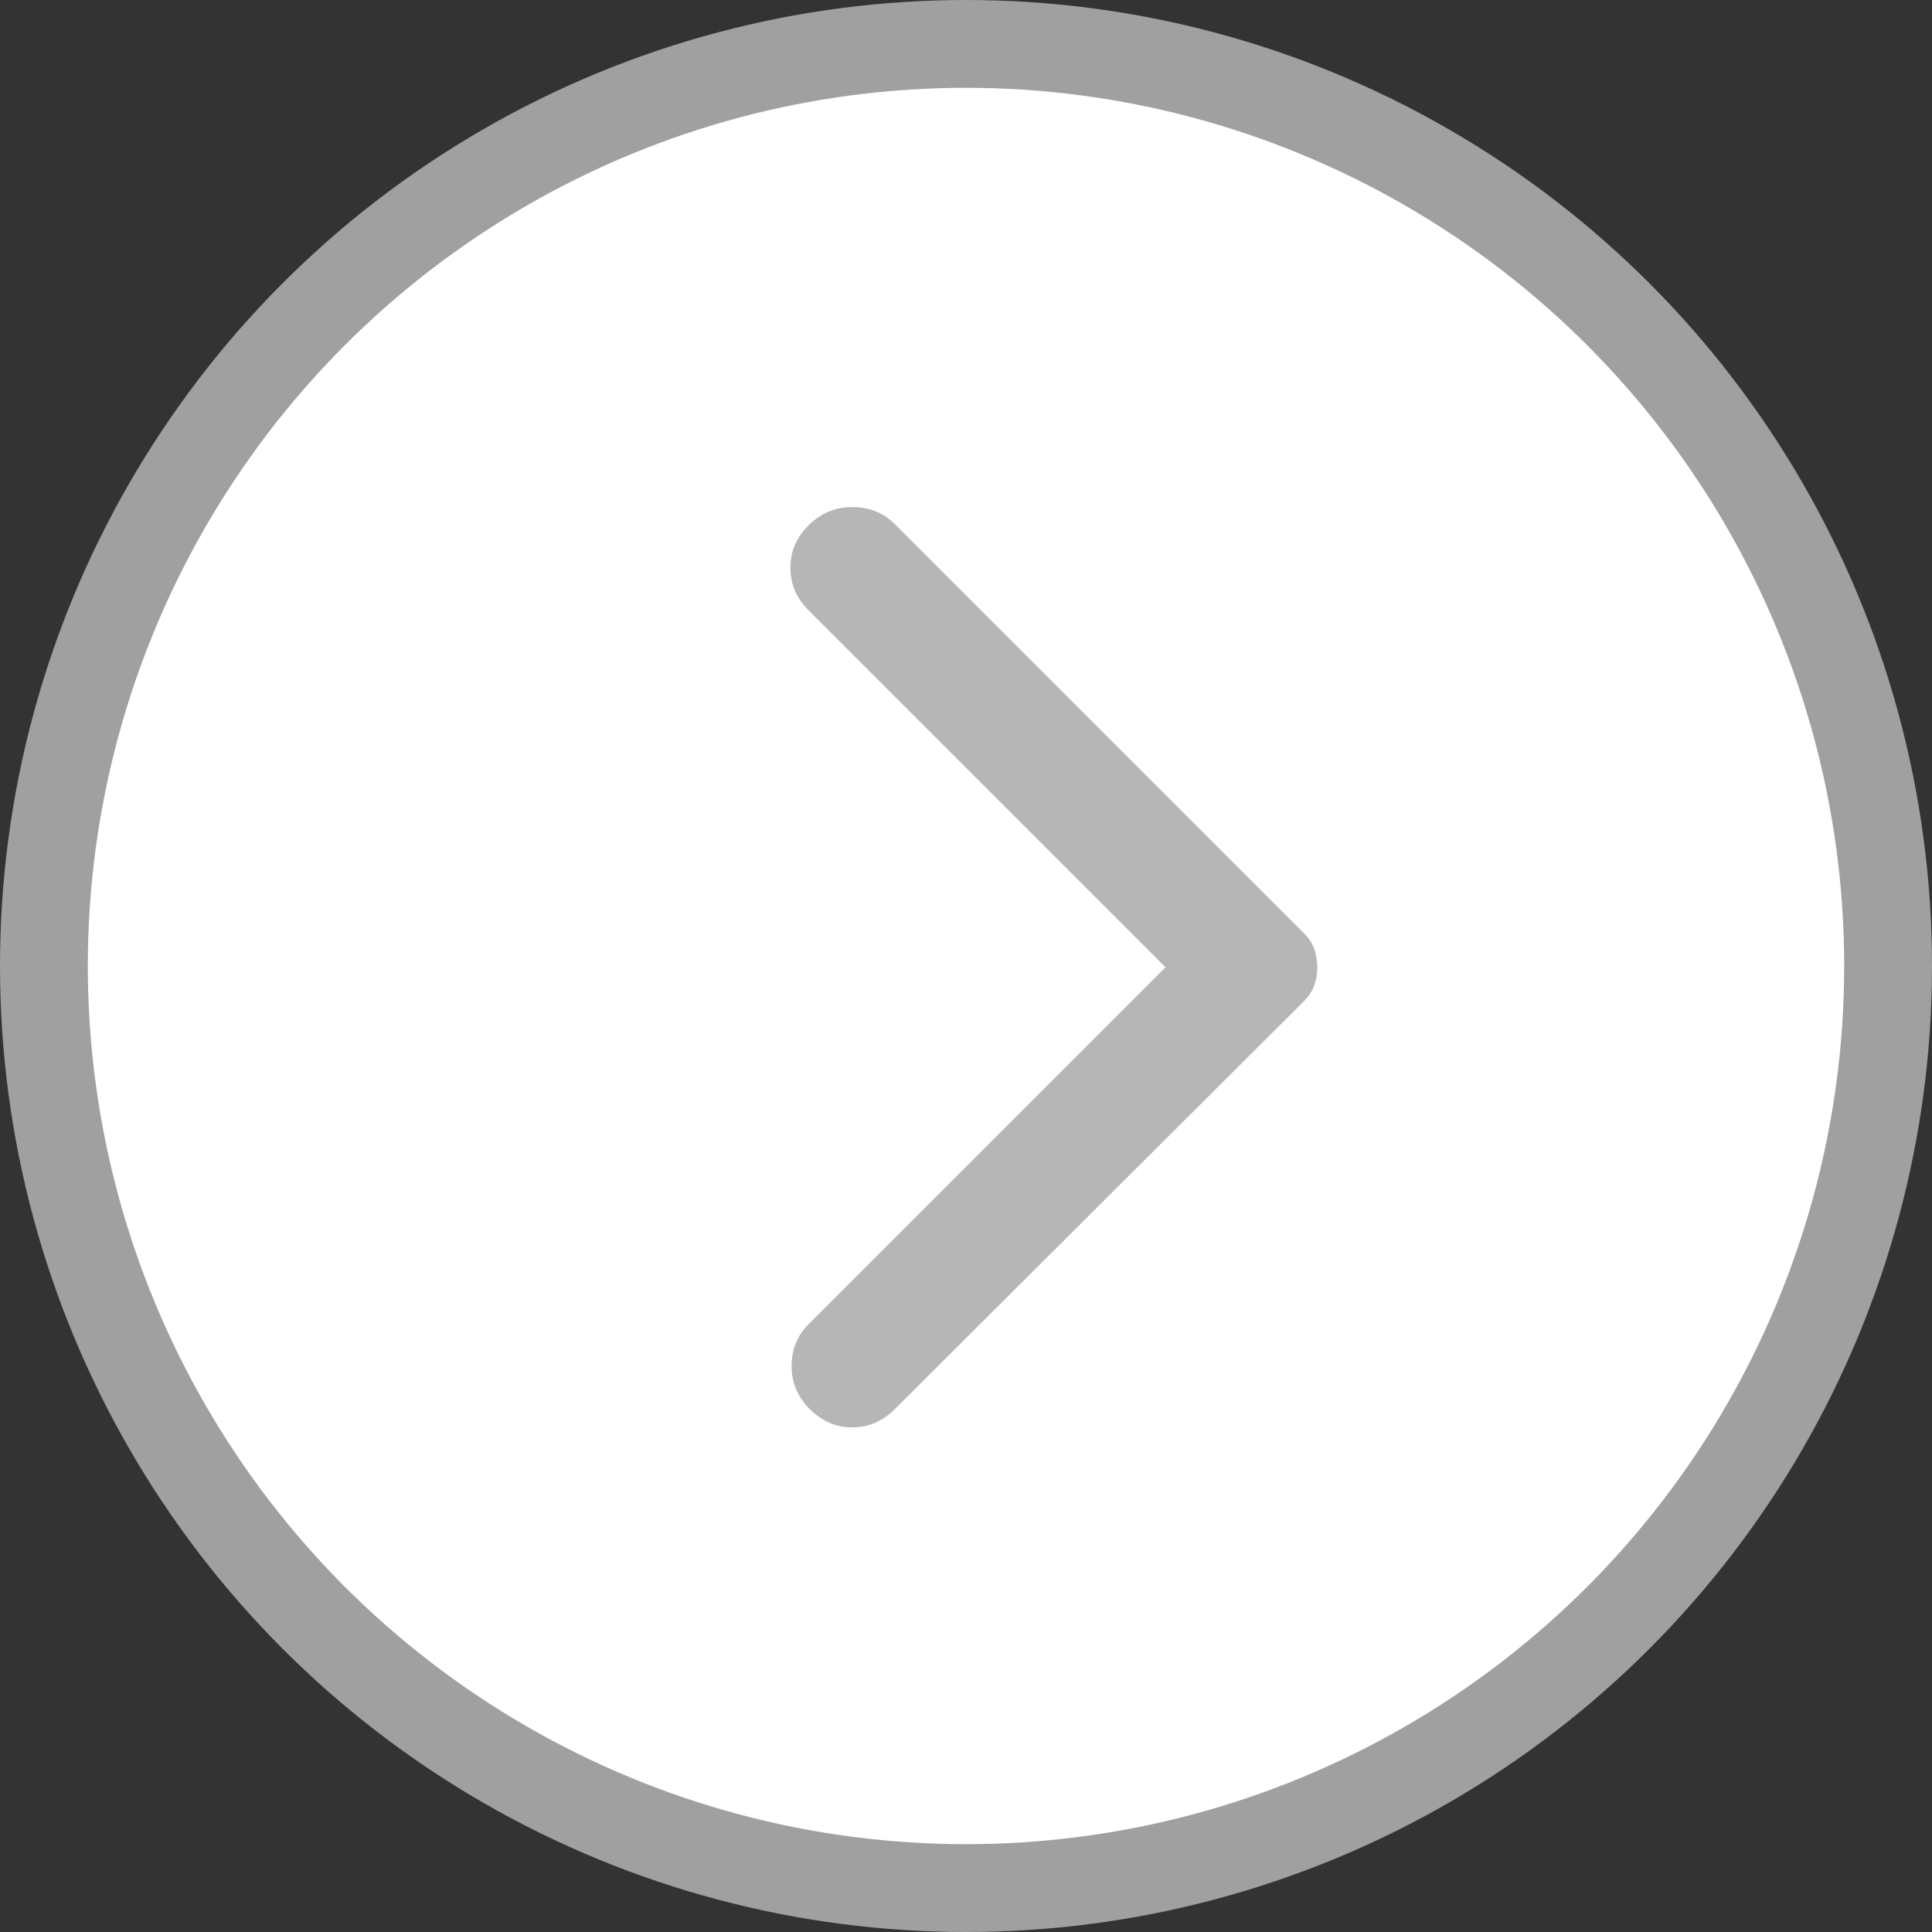 <svg width="22" height="22" viewBox="0 0 22 22" fill="none" xmlns="http://www.w3.org/2000/svg">
<rect x="0" y="0" width="22" height="22" fill="#333333" stroke="none"/>
<circle cx="11" cy="11" r="10.5" transform="matrix(1 0 0 -1 0 22)" fill="white" stroke="#A0A0A1"/>
<path d="M10.189 16.046L14.848 11.401C14.903 11.346 14.943 11.286 14.966 11.221C14.989 11.157 15 11.088 15 11.014C15 10.94 14.989 10.871 14.966 10.807C14.943 10.742 14.904 10.682 14.848 10.627L10.189 5.968C10.06 5.839 9.899 5.774 9.705 5.774C9.512 5.774 9.346 5.844 9.207 5.982C9.069 6.12 9 6.281 9 6.466C9 6.65 9.069 6.811 9.207 6.95L13.272 11.014L9.207 15.079C9.078 15.208 9.014 15.367 9.014 15.556C9.014 15.745 9.083 15.908 9.221 16.046C9.359 16.184 9.521 16.254 9.705 16.254C9.889 16.254 10.051 16.184 10.189 16.046Z" fill="#B6B6B6"/>
</svg>
